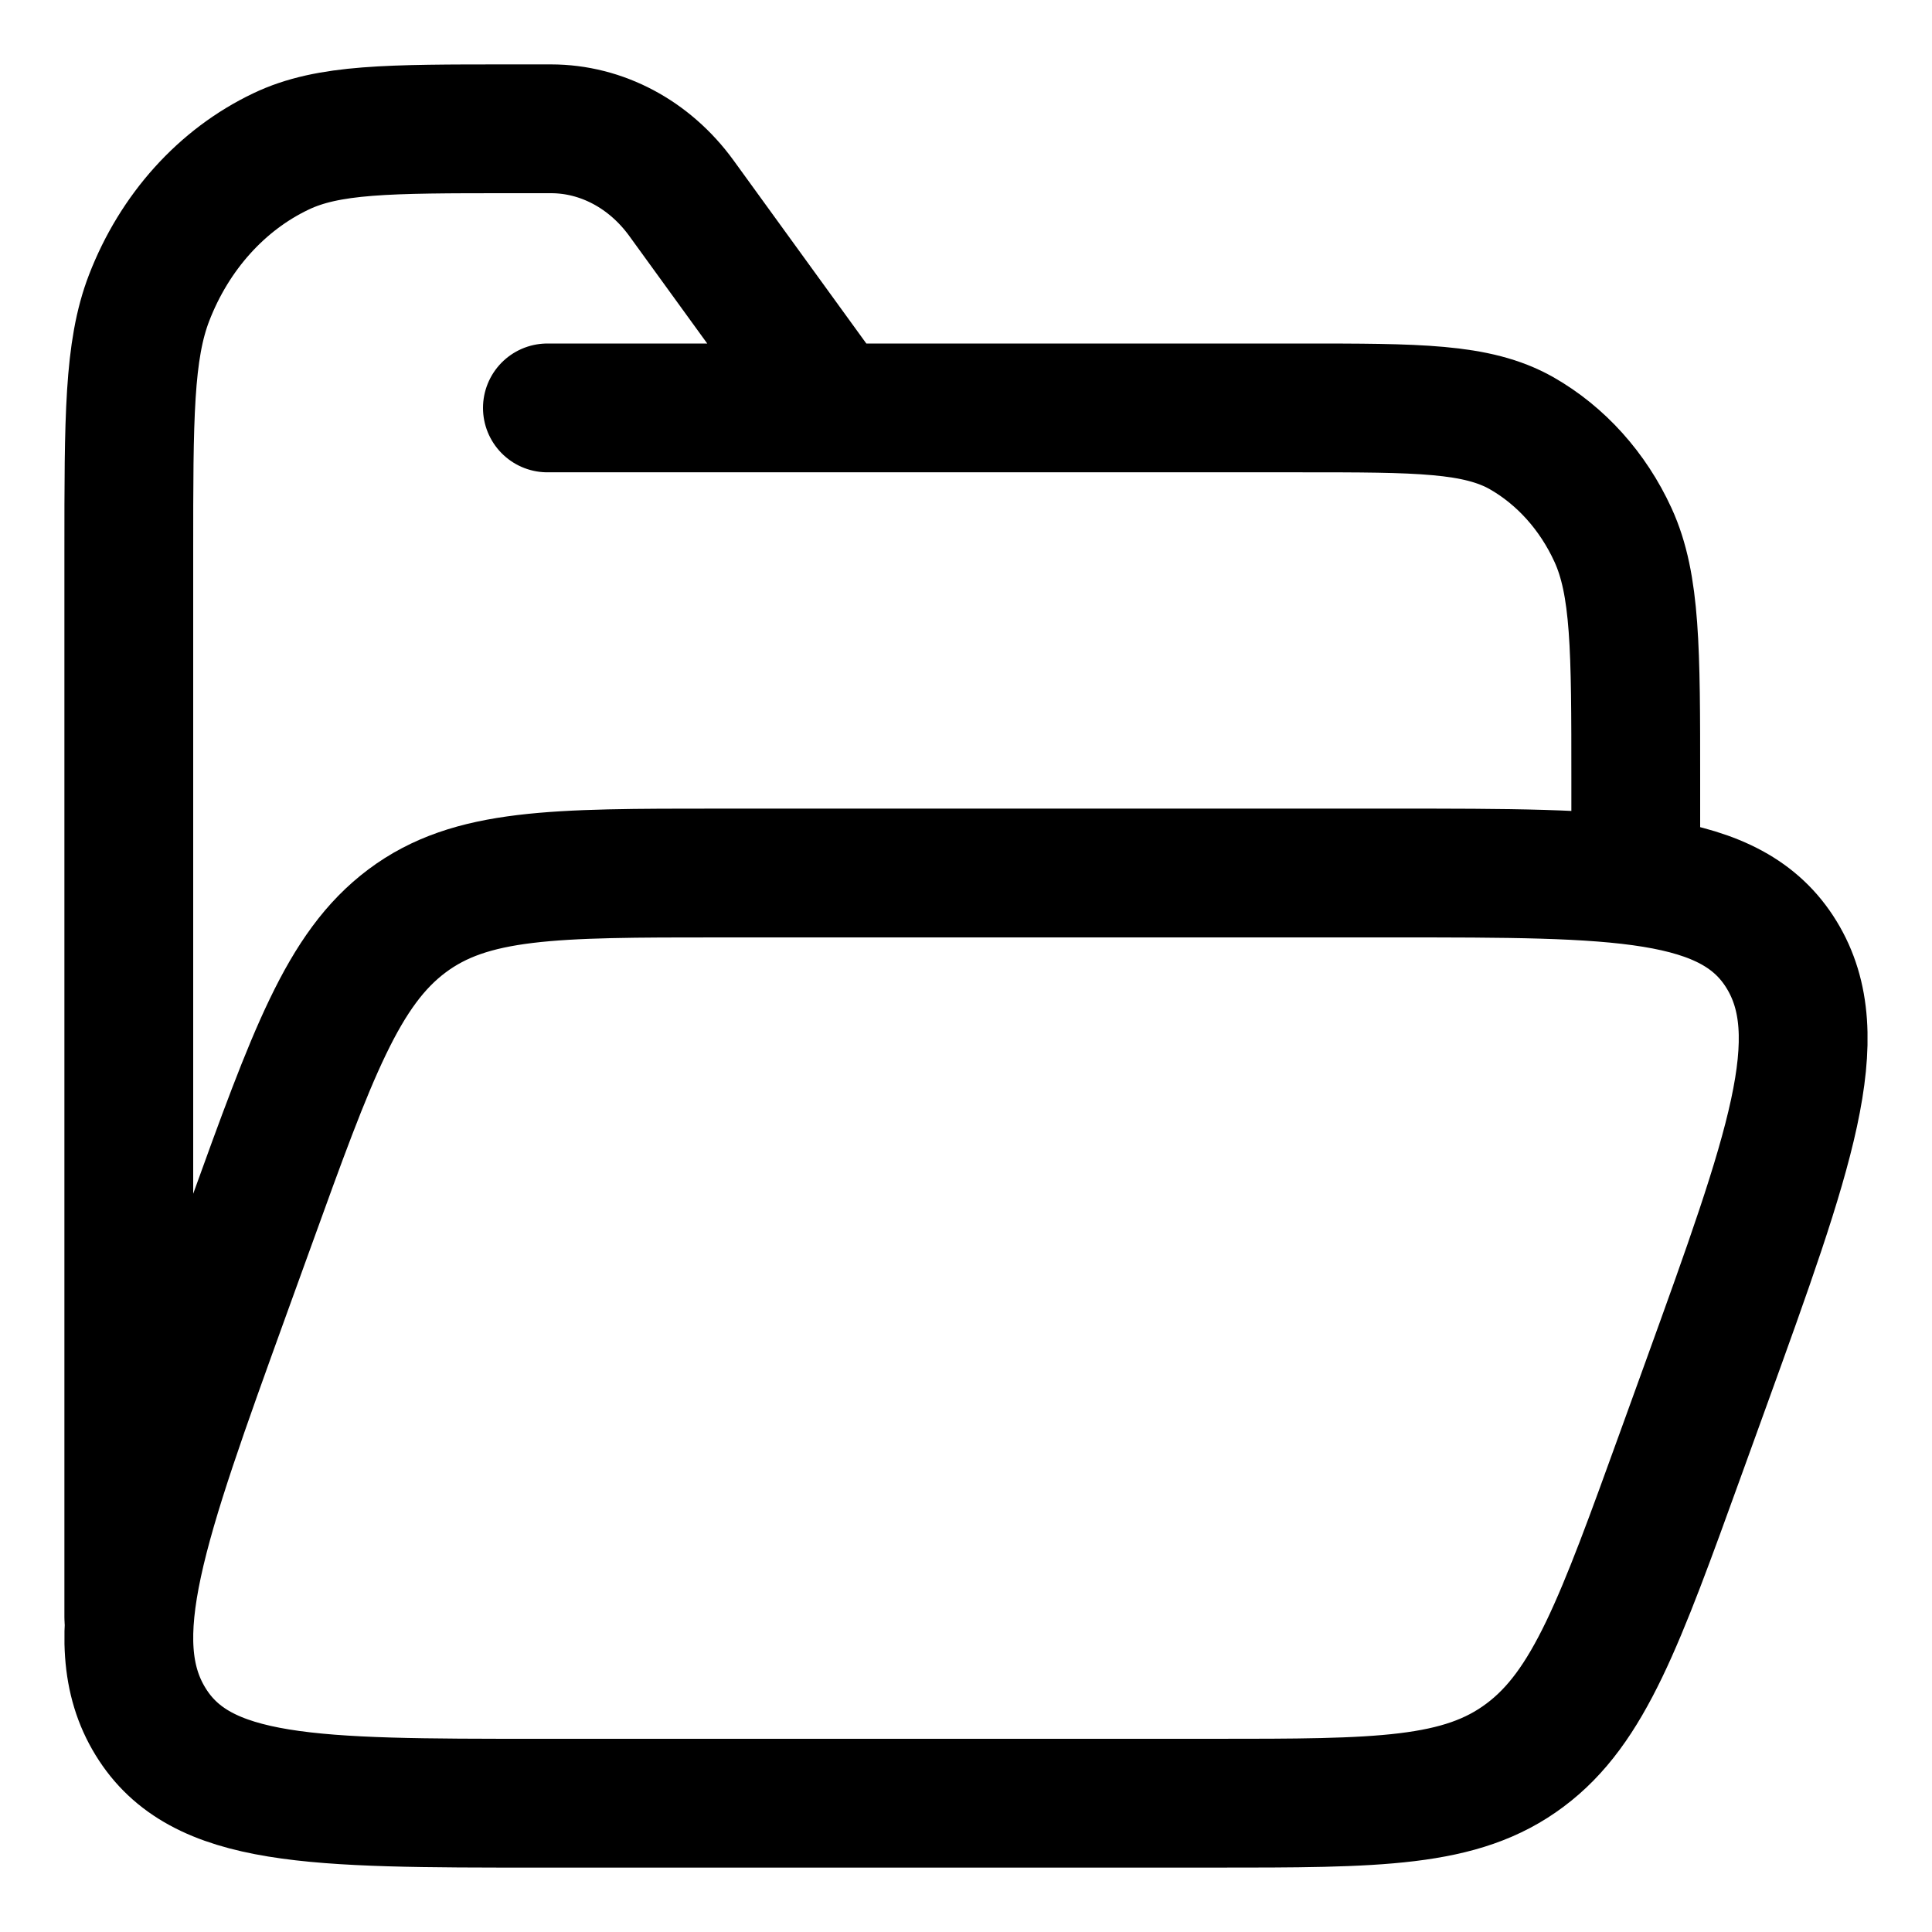 <svg width="15" height="15" viewBox="0 0 15 15" fill="none" xmlns="http://www.w3.org/2000/svg">
  <path
    d="M1 12.556V4.285C1 3.243 1 2.721 1.158 2.312C1.355 1.802 1.721 1.395 2.181 1.176C2.549 1 3.014 1 3.957 1H4.278C4.671 1 5.043 1.198 5.29 1.538L6.471 3.167M6.471 3.167H10.1C11.01 3.167 11.465 3.167 11.813 3.363C12.118 3.537 12.367 3.813 12.523 4.153C12.7 4.539 12.7 5.044 12.7 6.056V6.778M6.471 3.167H4.25"
    stroke="black" stroke-linecap="round" stroke-linejoin="round" />
  <path
    d="M1.753 10.038L1.947 9.502C2.424 8.182 2.662 7.523 3.16 7.15C3.657 6.778 4.299 6.778 5.584 6.778H10.823C12.57 6.778 13.444 6.778 13.832 7.412C14.221 8.047 13.896 8.945 13.247 10.74L13.053 11.276C12.576 12.595 12.338 13.255 11.84 13.627C11.343 14 10.701 14 9.416 14H4.177C2.43 14 1.556 14 1.168 13.365C0.779 12.731 1.104 11.833 1.753 10.038Z"
    stroke="black" stroke-linejoin="round" />
</svg>